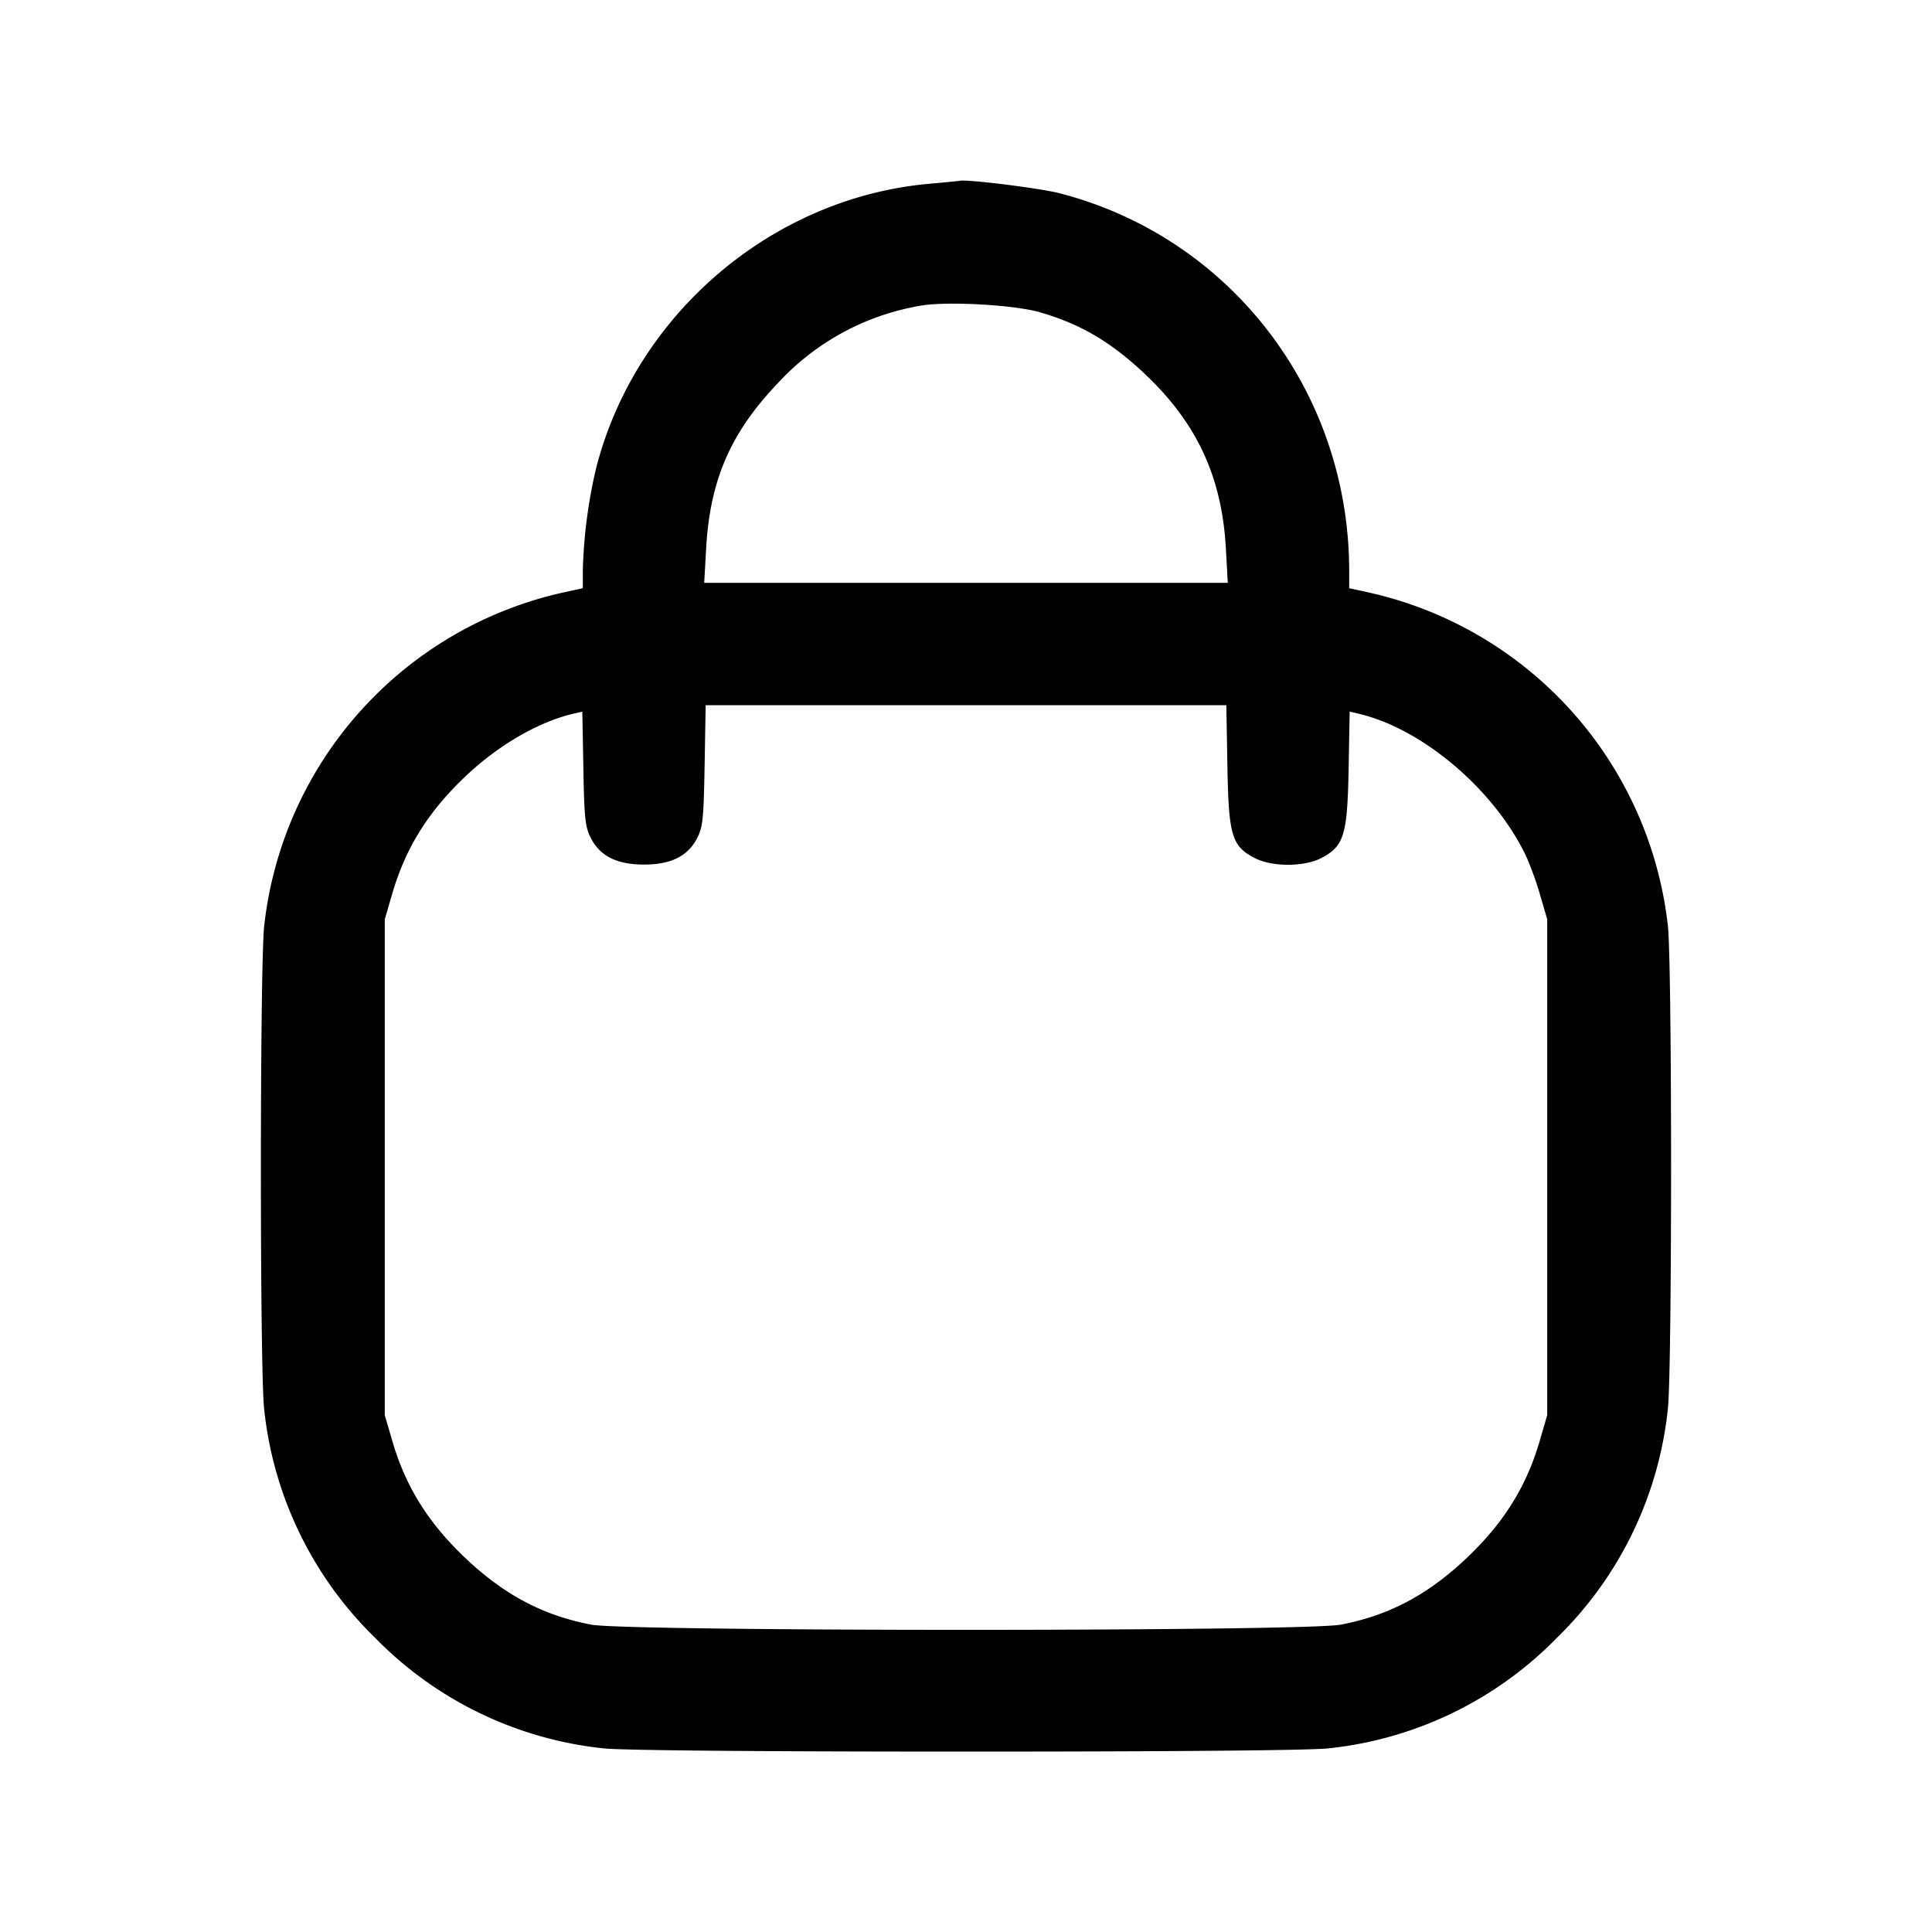 <svg width="24" height="24" fill="none" xmlns="http://www.w3.org/2000/svg"><path d="M11.544 2.283c-1.955.173-3.655 1.626-4.14 3.538a6.26 6.26 0 0 0-.164 1.263v.223l-.23.05a4.783 4.783 0 0 0-3.728 4.144c-.054.474-.055 5.52-.001 5.999a4.644 4.644 0 0 0 1.376 2.843A4.644 4.644 0 0 0 7.5 21.719c.222.025 1.951.04 4.5.04s4.278-.015 4.5-.04a4.644 4.644 0 0 0 2.843-1.376 4.644 4.644 0 0 0 1.376-2.843c.053-.476.053-5.524 0-6a4.79 4.79 0 0 0-3.729-4.143l-.23-.05v-.223c-.004-2.223-1.478-4.139-3.604-4.685-.244-.062-1.152-.175-1.236-.153-.011.003-.18.019-.376.037m1.37 1.595c.508.146.893.372 1.321.78.637.606.943 1.27.993 2.152l.024.43H8.748l.024-.43c.048-.843.302-1.432.886-2.045a3.113 3.113 0 0 1 1.775-.967c.321-.058 1.152-.013 1.481.08m2.333 5.632c.015.867.054 1 .336 1.147.216.114.618.114.834 0 .279-.146.321-.285.336-1.107l.013-.71.107.025c.778.18 1.655.913 2.062 1.723.057.114.145.348.194.52l.091.312v6.16l-.091.312c-.169.584-.459 1.043-.941 1.492-.474.44-.947.686-1.533.798-.449.086-8.861.086-9.31 0-.586-.112-1.059-.358-1.533-.798-.482-.449-.772-.908-.941-1.492l-.091-.312v-6.16l.091-.312c.169-.584.459-1.043.941-1.492.405-.375.89-.653 1.315-.751l.107-.025.013.71c.011.624.023.729.096.867.115.22.325.323.657.323s.542-.103.657-.323c.074-.139.084-.242.096-.907l.013-.75h6.468l.013.75" fill-rule="evenodd" fill="#000"/></svg>